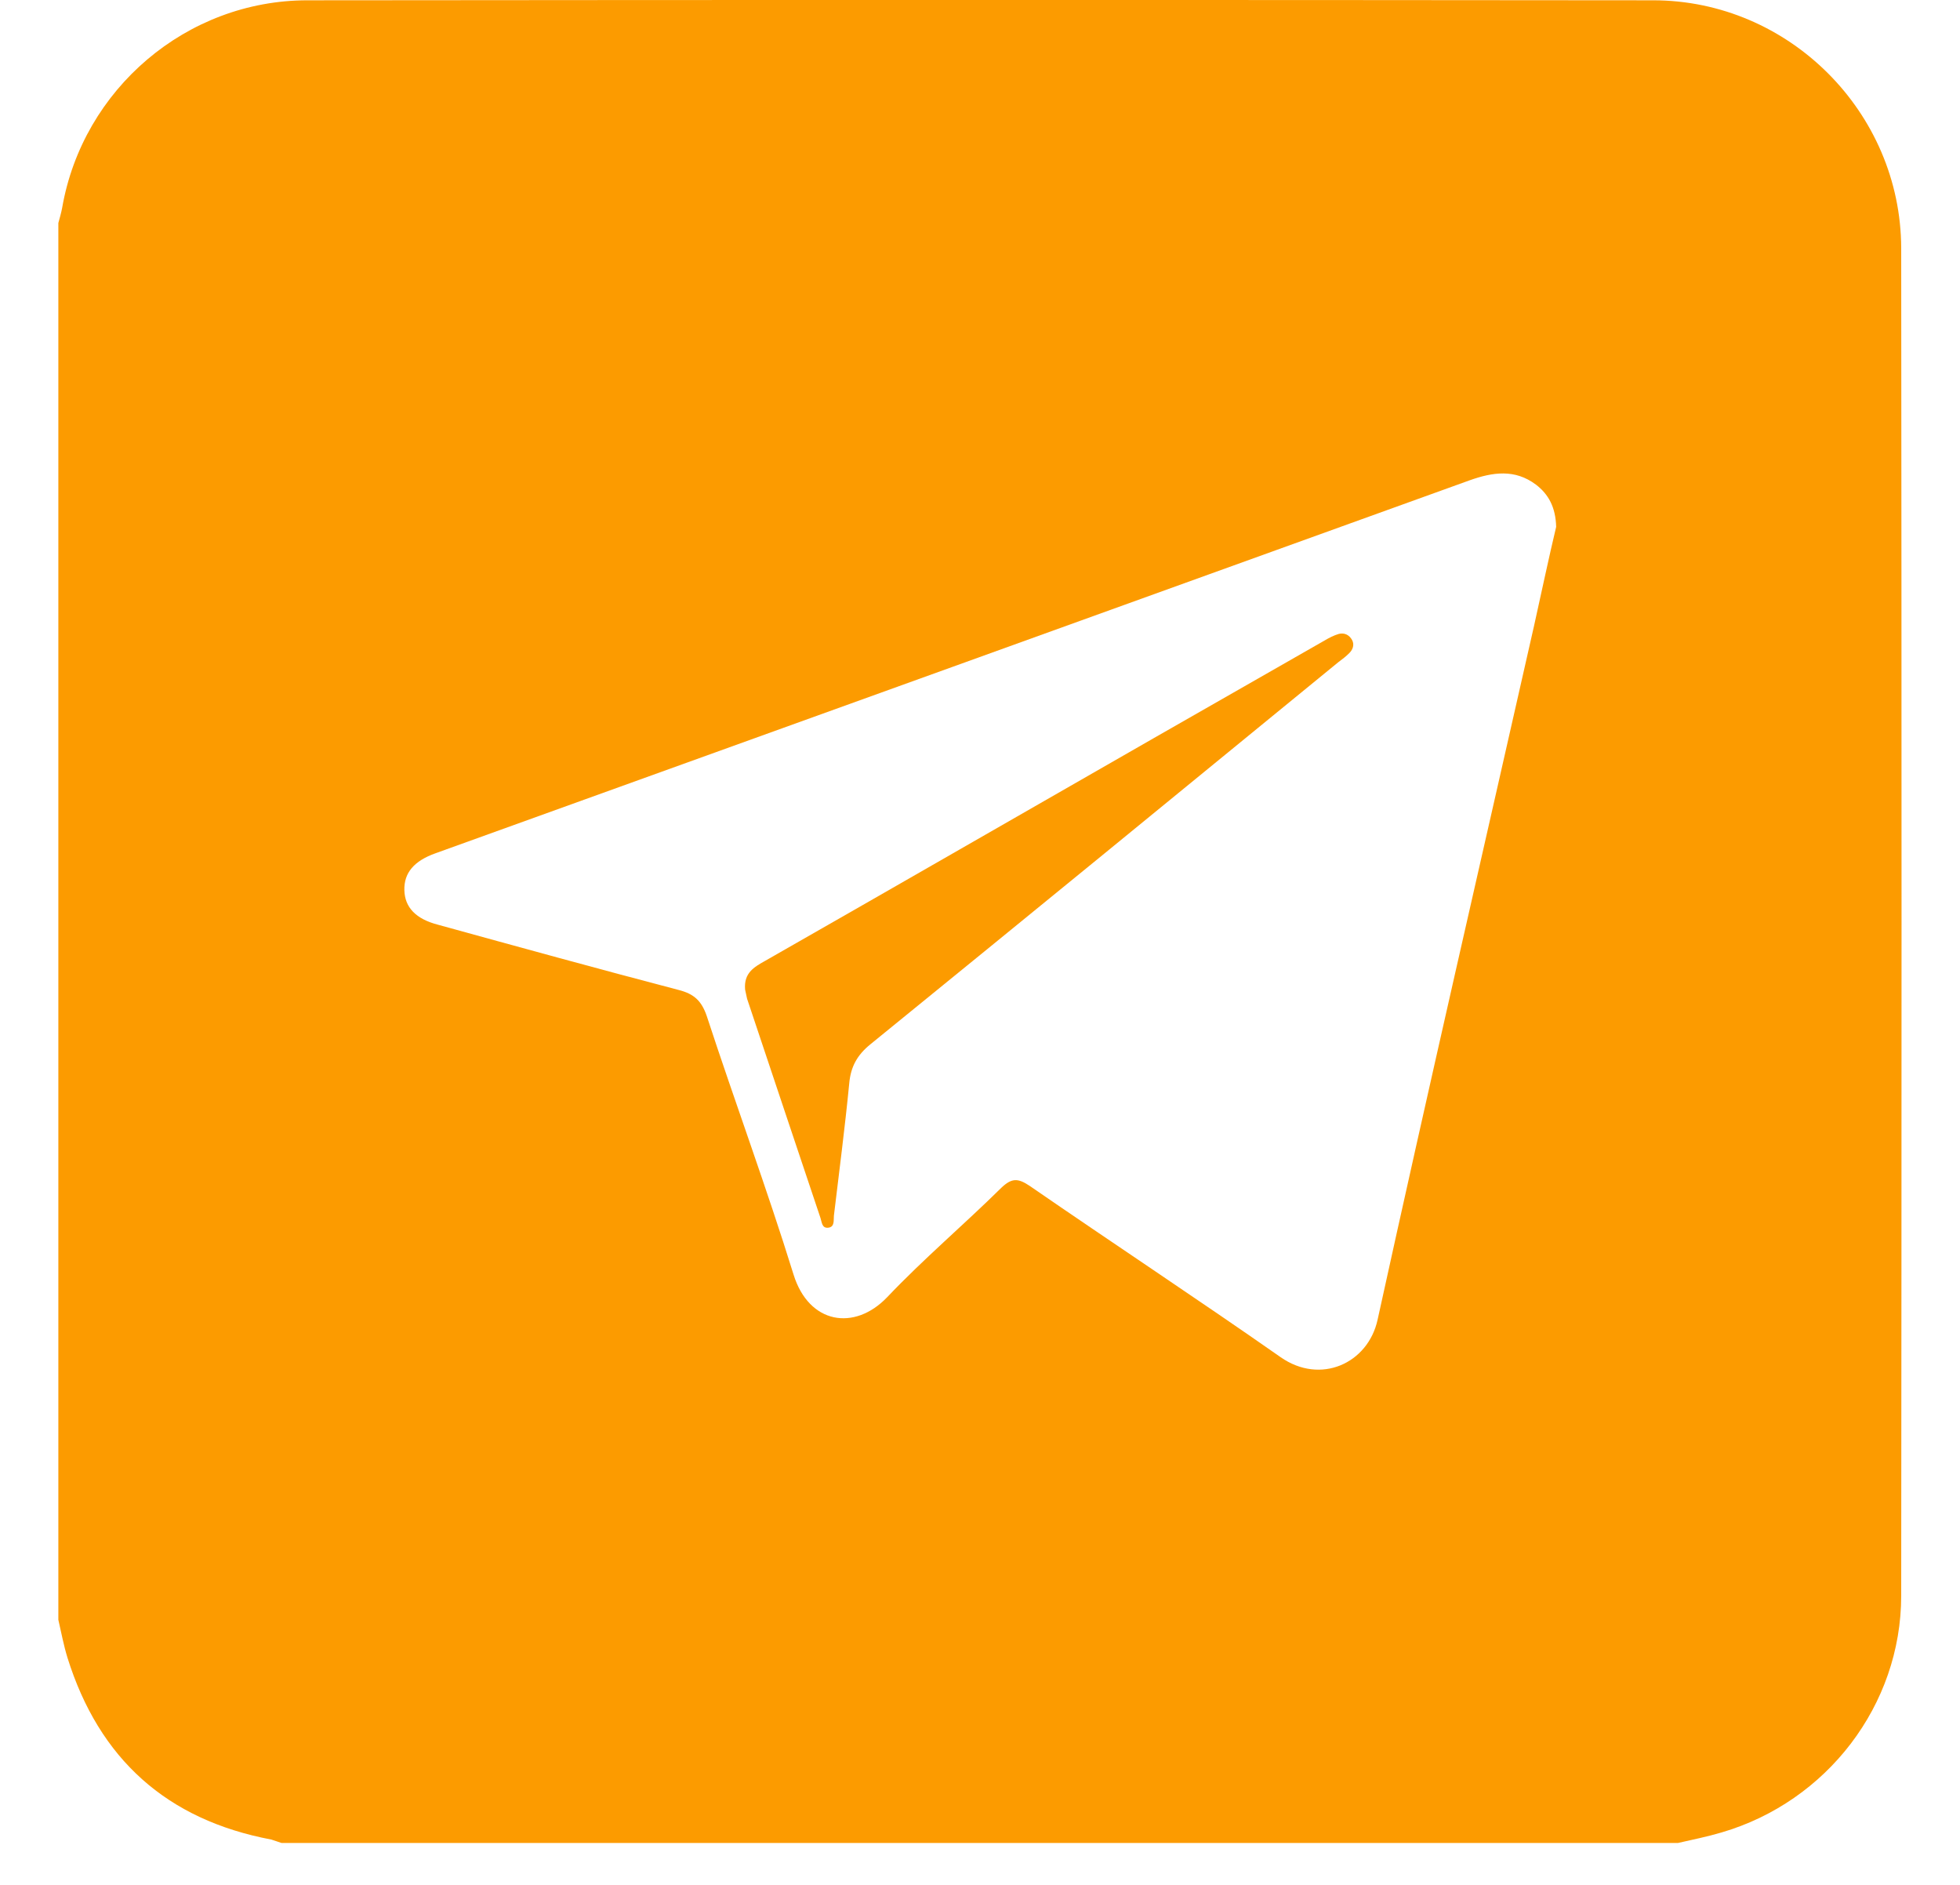 <svg width="26" height="25" viewBox="0 0 26 25" fill="none" xmlns="http://www.w3.org/2000/svg">
<path d="M22.26 24.444C16.084 24.444 9.909 24.444 3.734 24.444C3.69 24.431 3.645 24.412 3.6 24.399C2.213 24.138 1.315 23.33 0.895 21.987C0.844 21.821 0.812 21.649 0.774 21.484C0.774 15.309 0.774 9.133 0.774 2.958C0.793 2.888 0.812 2.824 0.825 2.754C1.099 1.182 2.474 0.004 4.078 0.004C10.03 -0.002 15.976 -0.002 21.929 0.004C23.73 0.004 25.214 1.488 25.22 3.289C25.226 9.248 25.226 15.207 25.22 21.165C25.22 22.617 24.233 23.896 22.839 24.304C22.648 24.361 22.457 24.399 22.26 24.444ZM20.643 6.988C20.636 6.727 20.541 6.555 20.375 6.428C20.095 6.218 19.802 6.262 19.497 6.37C14.926 8.019 10.355 9.668 5.778 11.317C5.491 11.419 5.358 11.578 5.364 11.807C5.37 12.036 5.517 12.189 5.81 12.265C6.873 12.558 7.936 12.851 9.005 13.131C9.203 13.182 9.305 13.271 9.375 13.475C9.75 14.621 10.17 15.754 10.527 16.906C10.731 17.562 11.335 17.658 11.768 17.206C12.252 16.696 12.787 16.244 13.283 15.754C13.424 15.62 13.506 15.627 13.659 15.729C14.767 16.493 15.887 17.231 16.988 18.001C17.517 18.371 18.147 18.084 18.274 17.505C18.949 14.43 19.656 11.368 20.35 8.299C20.452 7.841 20.547 7.389 20.643 6.988Z" fill="#FC9B00"/>
<path d="M9.884 13.125C9.865 12.902 10.005 12.826 10.152 12.743C11.87 11.763 13.583 10.776 15.295 9.796C16.053 9.363 16.811 8.93 17.568 8.497C17.632 8.459 17.695 8.427 17.759 8.408C17.835 8.389 17.899 8.421 17.937 8.491C17.969 8.554 17.944 8.618 17.899 8.662C17.855 8.707 17.804 8.745 17.753 8.783C15.684 10.477 13.621 12.164 11.546 13.851C11.374 13.991 11.285 14.144 11.265 14.373C11.208 14.959 11.132 15.538 11.062 16.124C11.056 16.181 11.075 16.27 10.992 16.283C10.903 16.296 10.903 16.213 10.884 16.155C10.559 15.188 10.234 14.214 9.91 13.246C9.897 13.195 9.89 13.144 9.884 13.125Z" fill="#FC9B00"/>
</svg>
